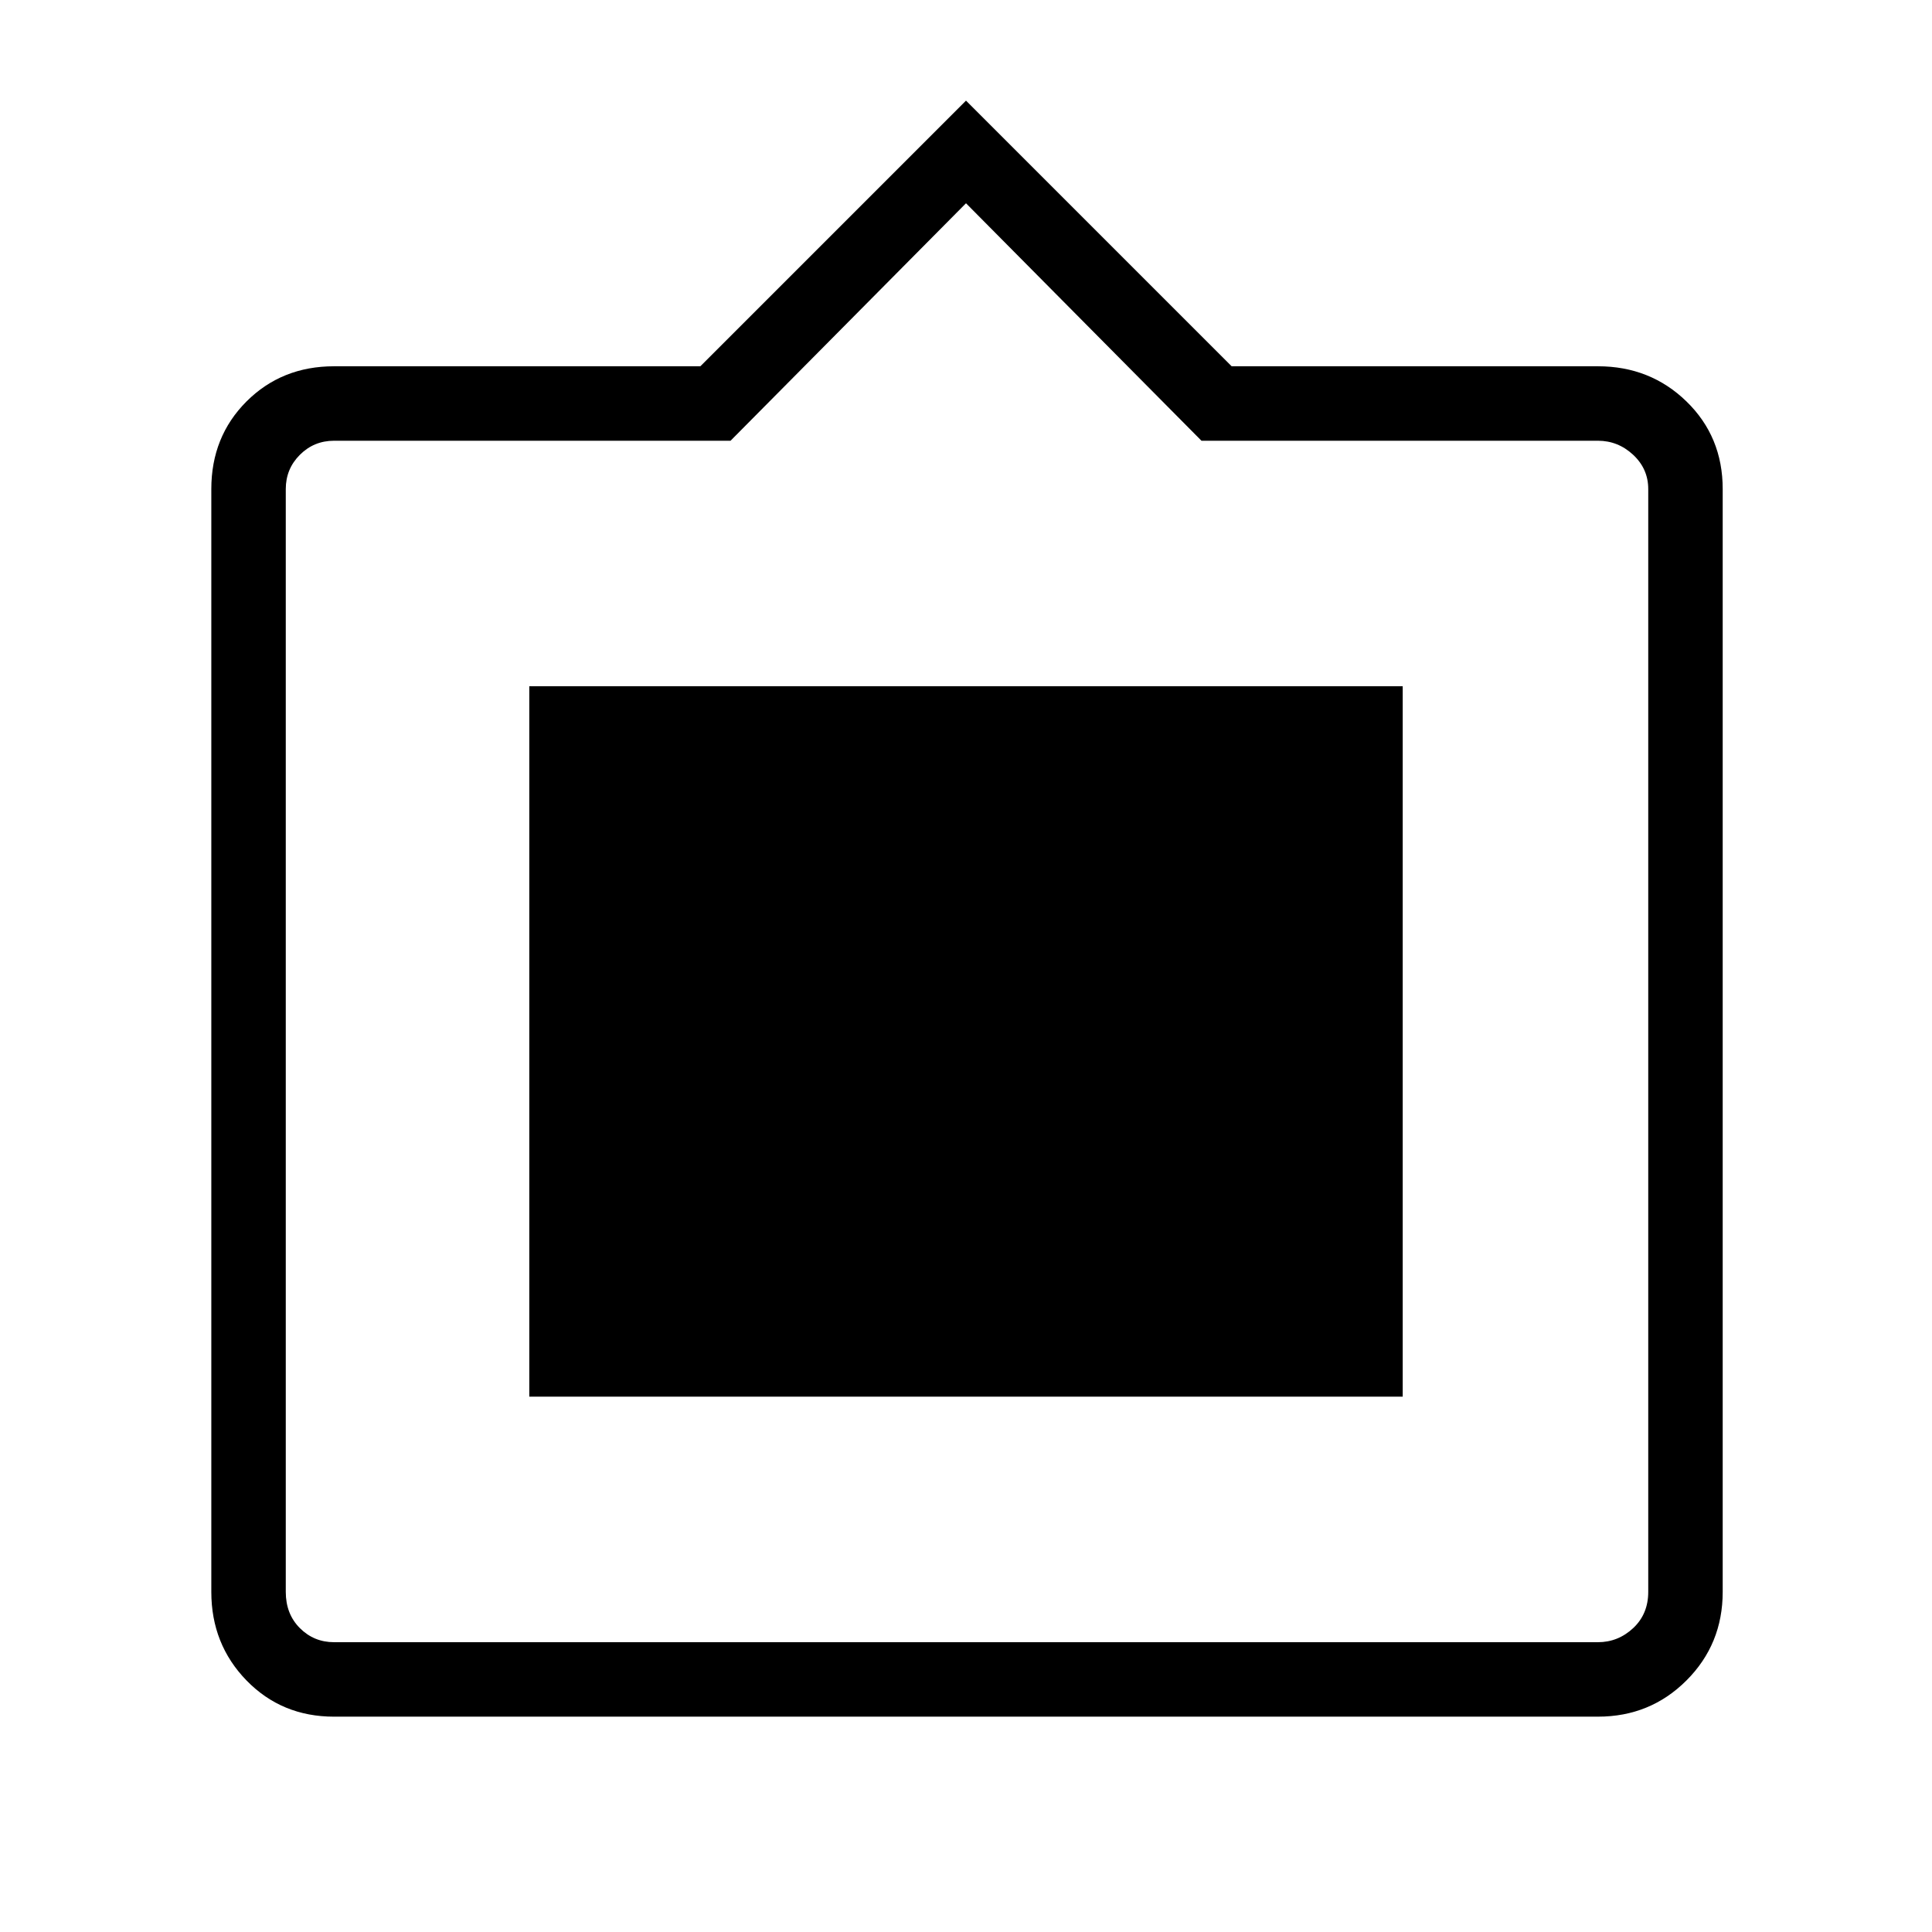 <svg xmlns="http://www.w3.org/2000/svg" height="24" width="24"><path d="M4.15 21.325q-.65 0-1.088-.45-.437-.45-.437-1.1v-13.7q0-.65.437-1.088Q3.5 4.55 4.15 4.55H8.7l3.3-3.3 3.3 3.3h4.55q.65 0 1.1.437.45.438.45 1.088v13.7q0 .65-.45 1.1-.45.45-1.1.45Zm0-.925h15.7q.25 0 .438-.175.187-.175.187-.45v-13.7q0-.25-.187-.425-.188-.175-.438-.175h-4.925L12 2.525l-2.925 2.95H4.15q-.25 0-.425.175t-.175.425v13.7q0 .275.175.45t.425.175Zm2.425-3.05V8.525h10.85v8.825Z"/></svg>